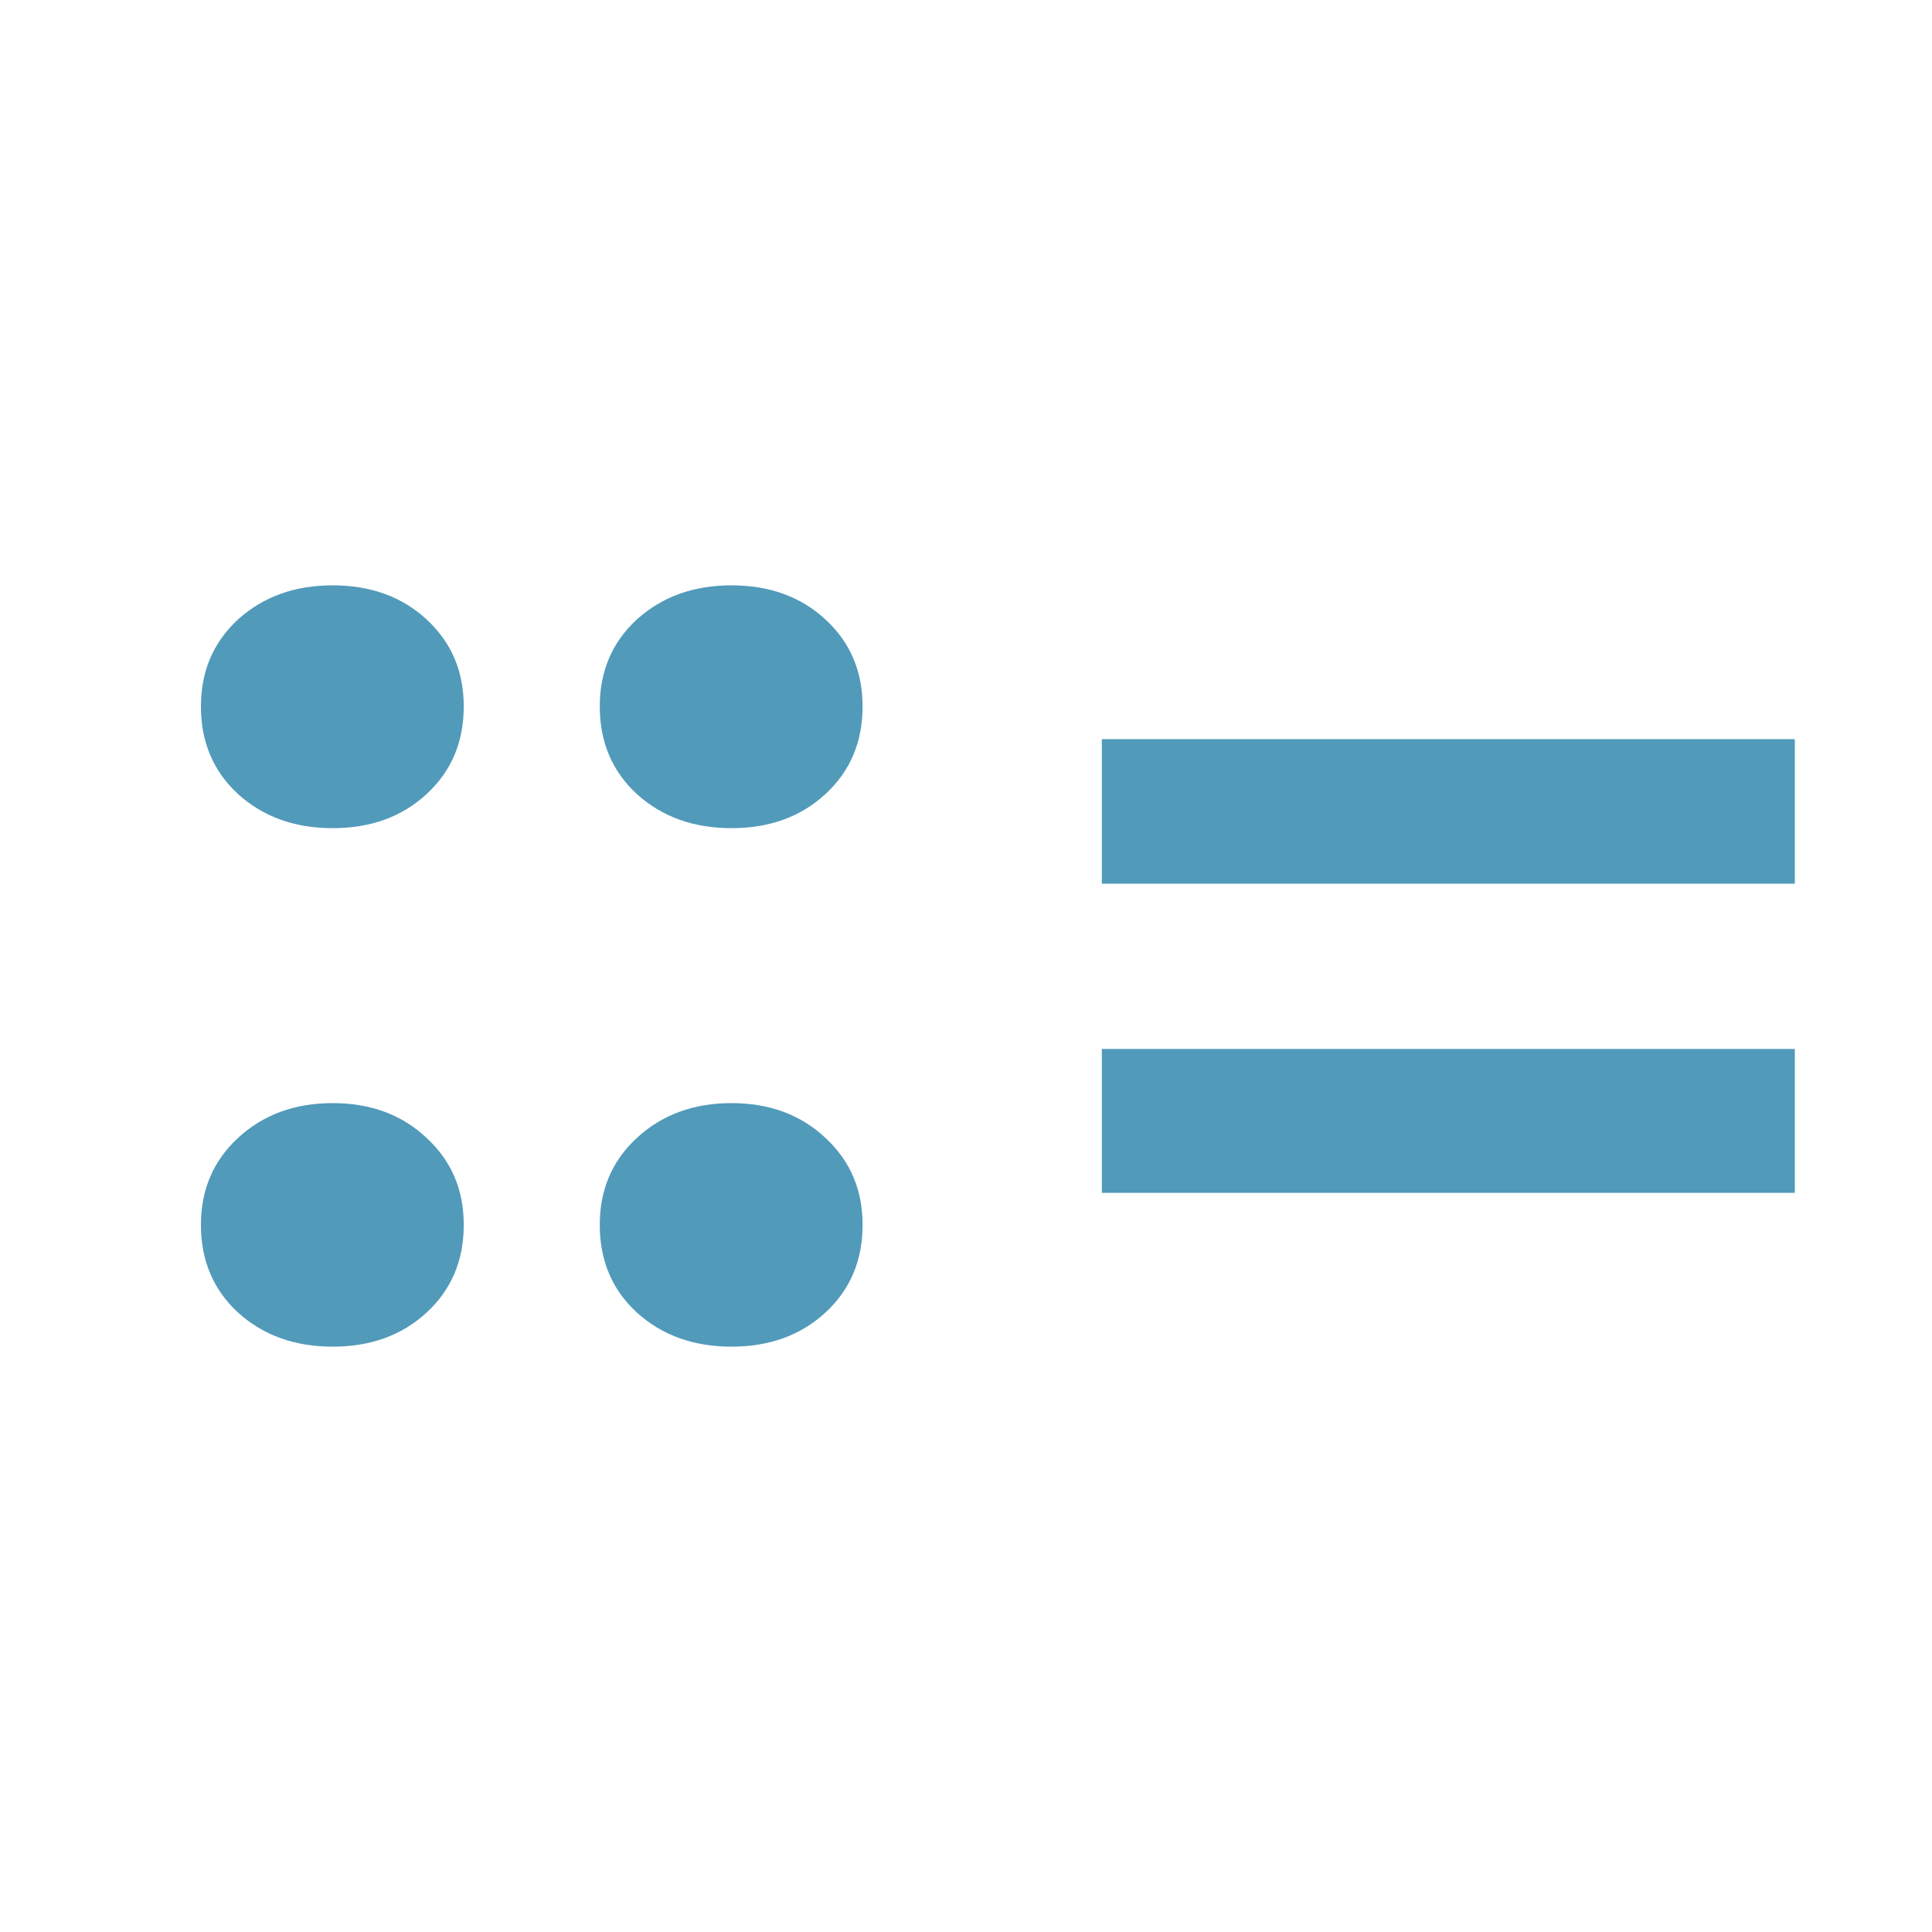 <svg width="32" height="32" viewBox="0 0 32 32" fill="none" xmlns="http://www.w3.org/2000/svg">
<path d="M5.51 13.717C4.881 13.717 4.358 13.529 3.941 13.151C3.533 12.774 3.328 12.29 3.328 11.7C3.328 11.118 3.533 10.639 3.941 10.261C4.358 9.884 4.881 9.695 5.51 9.695C6.139 9.695 6.659 9.884 7.067 10.261C7.476 10.639 7.681 11.118 7.681 11.7C7.681 12.29 7.476 12.774 7.067 13.151C6.659 13.529 6.139 13.717 5.51 13.717ZM5.51 22.305C4.881 22.305 4.358 22.116 3.941 21.739C3.533 21.361 3.328 20.878 3.328 20.288C3.328 19.706 3.533 19.226 3.941 18.849C4.358 18.463 4.881 18.271 5.51 18.271C6.139 18.271 6.659 18.463 7.067 18.849C7.476 19.226 7.681 19.706 7.681 20.288C7.681 20.878 7.476 21.361 7.067 21.739C6.659 22.116 6.139 22.305 5.51 22.305Z" fill="#519ABA"/>
<path d="M12.116 13.717C11.487 13.717 10.964 13.529 10.547 13.151C10.138 12.774 9.934 12.29 9.934 11.7C9.934 11.118 10.138 10.639 10.547 10.261C10.964 9.884 11.487 9.695 12.116 9.695C12.745 9.695 13.264 9.884 13.673 10.261C14.082 10.639 14.287 11.118 14.287 11.7C14.287 12.29 14.082 12.774 13.673 13.151C13.264 13.529 12.745 13.717 12.116 13.717ZM12.116 22.305C11.487 22.305 10.964 22.116 10.547 21.739C10.138 21.361 9.934 20.878 9.934 20.288C9.934 19.706 10.138 19.226 10.547 18.849C10.964 18.463 11.487 18.271 12.116 18.271C12.745 18.271 13.264 18.463 13.673 18.849C14.082 19.226 14.287 19.706 14.287 20.288C14.287 20.878 14.082 21.361 13.673 21.739C13.264 22.116 12.745 22.305 12.116 22.305Z" fill="#519ABA"/>
<path d="M29.728 14.637H18.25V12.243H29.728V14.637ZM29.728 19.757H18.25V17.374H29.728V19.757Z" fill="#519ABA"/>
</svg>
